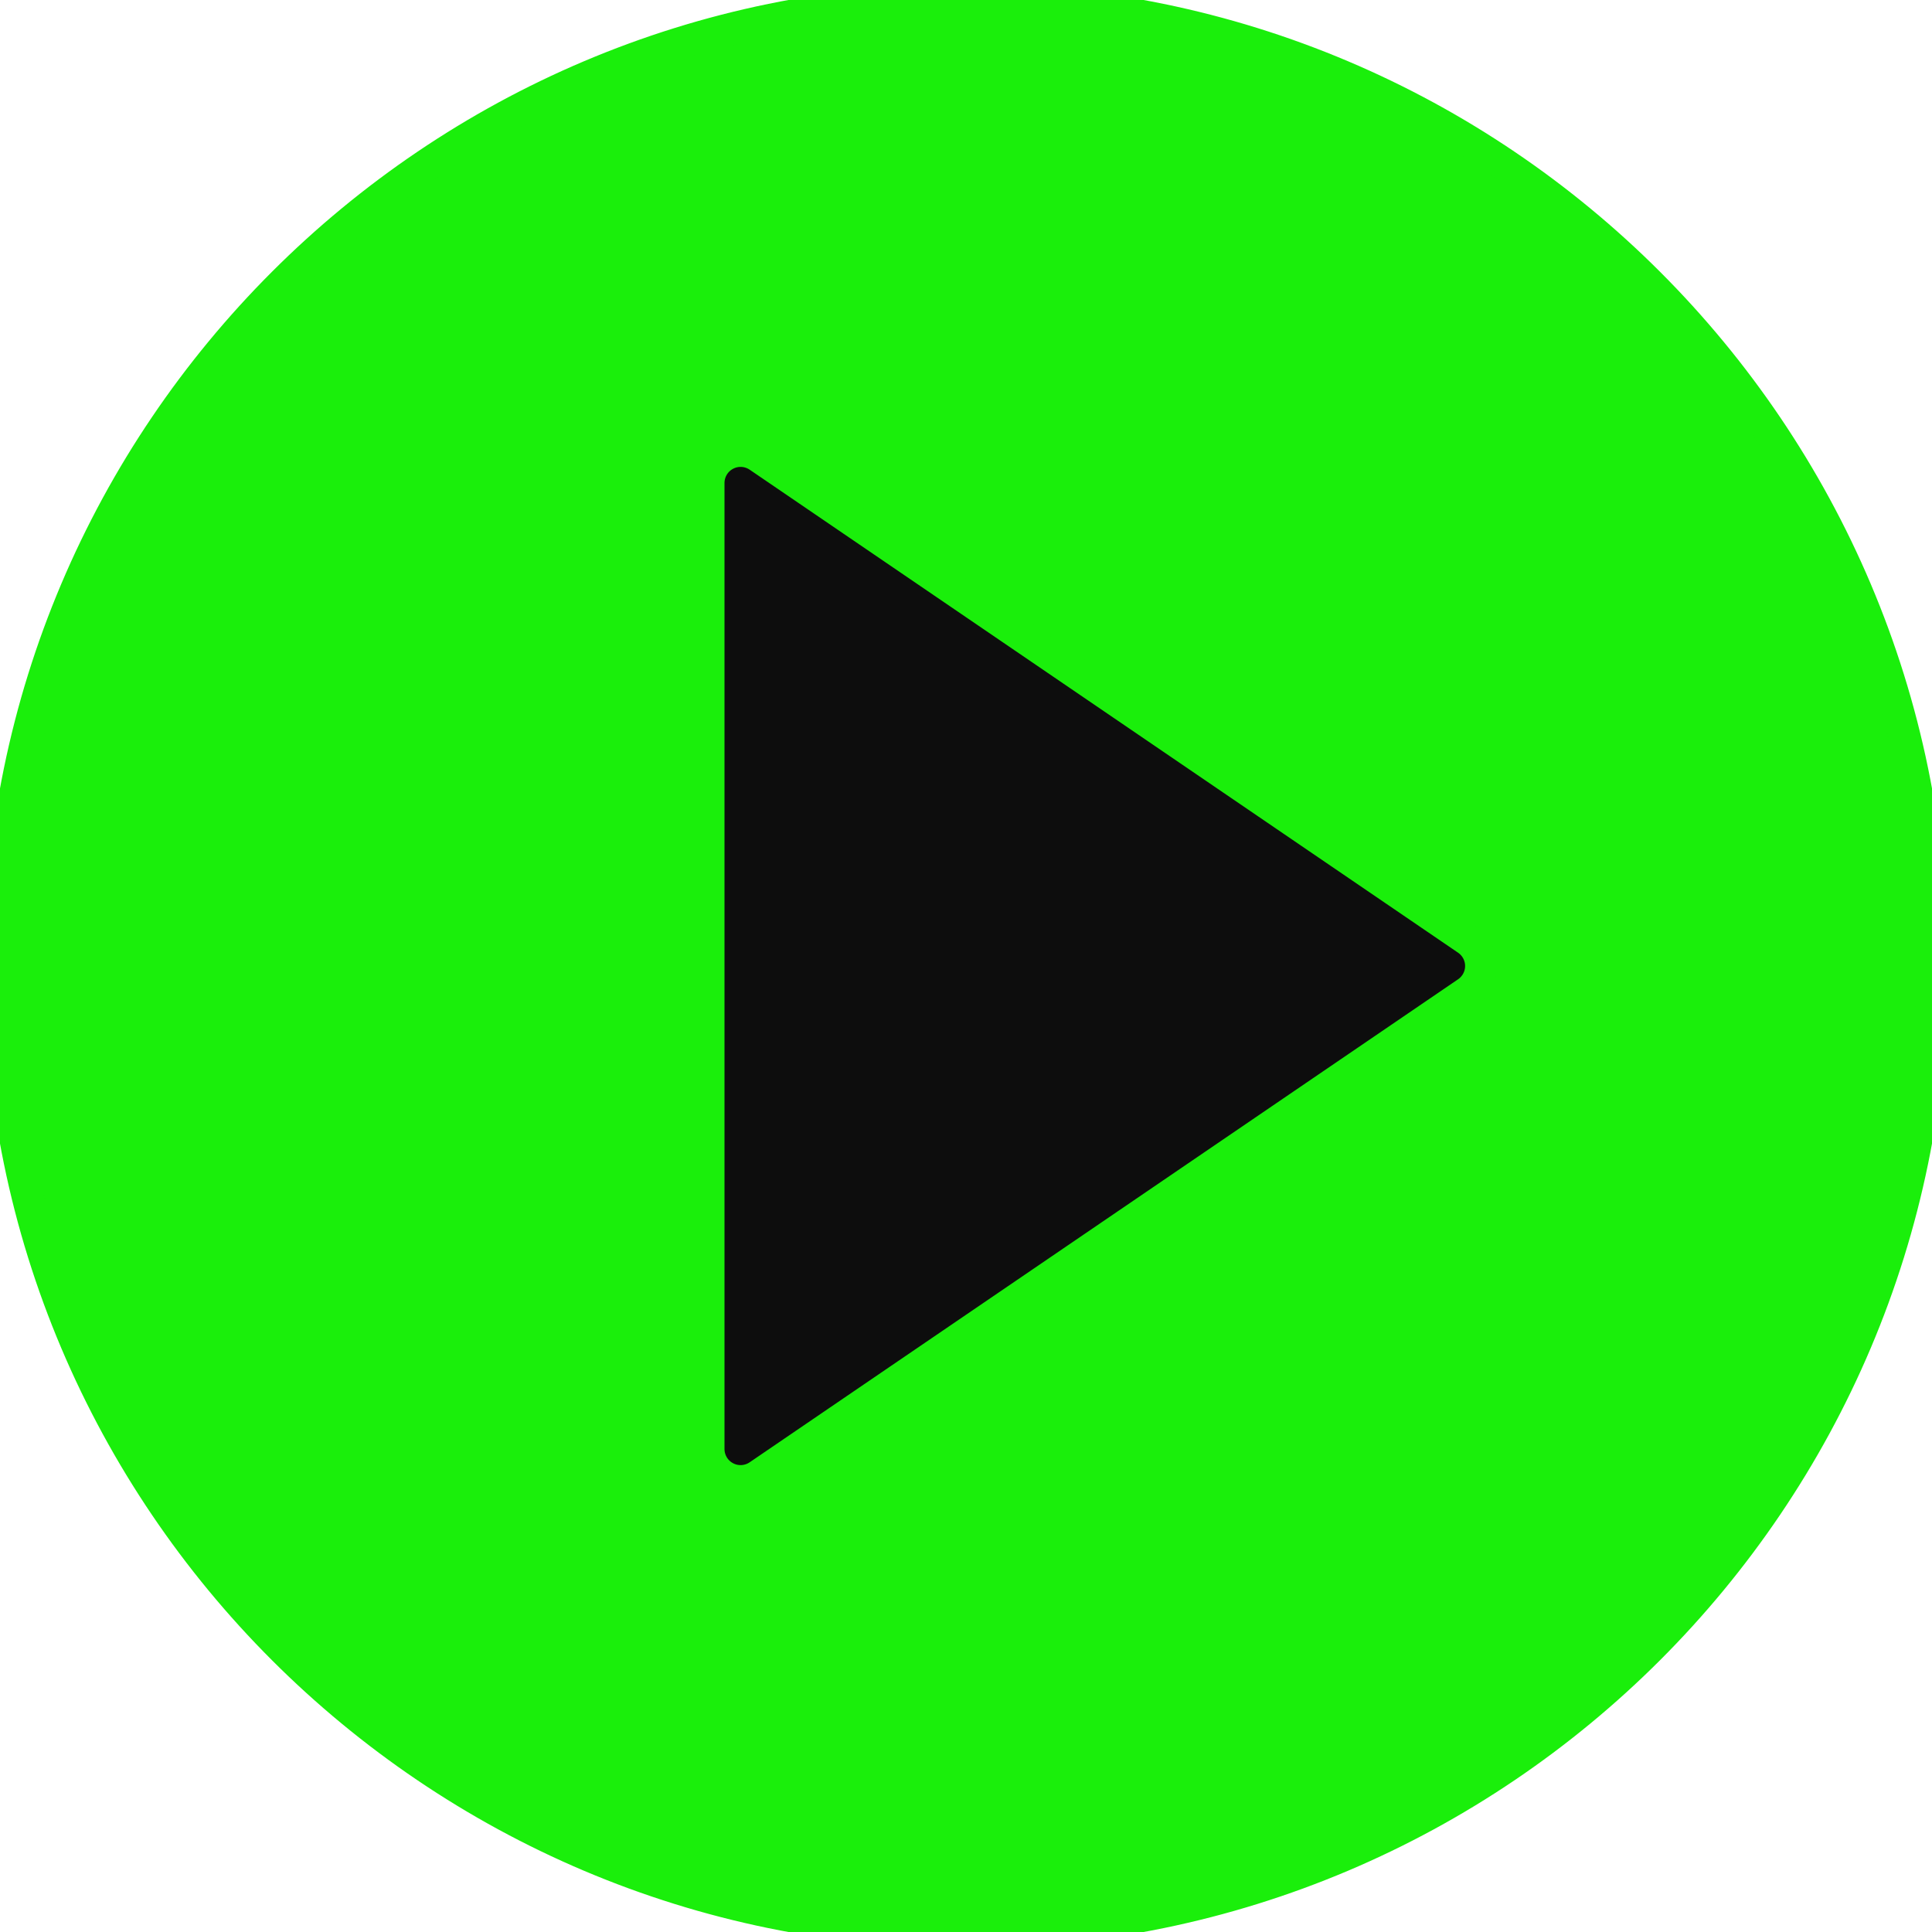 <!DOCTYPE svg PUBLIC "-//W3C//DTD SVG 1.1//EN" "http://www.w3.org/Graphics/SVG/1.1/DTD/svg11.dtd">
<!-- Uploaded to: SVG Repo, www.svgrepo.com, Transformed by: SVG Repo Mixer Tools -->
<svg fill="#1aef0b" height="800px" width="800px" version="1.1" id="Capa_1" xmlns="http://www.w3.org/2000/svg" xmlns:xlink="http://www.w3.org/1999/xlink" viewBox="0 0 60.00 60.00" xml:space="preserve" style="--darkreader-inline-fill: #15bf09; --darkreader-inline-stroke: #35f527;" stroke="#1aef0b" data-darkreader-inline-fill="" data-darkreader-inline-stroke="">
<g id="SVGRepo_bgCarrier" stroke-width="0">
<rect x="0" y="0" width="60.00" height="60.00" rx="30" fill="#0d0d0d" strokewidth="0" data-darkreader-inline-fill="" style="--darkreader-inline-fill: #0a0b0b;"/>
</g>
<g id="SVGRepo_tracerCarrier" stroke-linecap="round" stroke-linejoin="round"/>
<g id="SVGRepo_iconCarrier"> <path d="M30,0C13.458,0,0,13.458,0,30s13.458,30,30,30s30-13.458,30-30S46.542,0,30,0z M45.563,30.826l-22,15 C23.394,45.941,23.197,46,23,46c-0.16,0-0.321-0.038-0.467-0.116C22.205,45.711,22,45.371,22,45V15c0-0.371,0.205-0.711,0.533-0.884 c0.328-0.174,0.724-0.15,1.031,0.058l22,15C45.836,29.36,46,29.669,46,30S45.836,30.64,45.563,30.826z"/> </g>
</svg>